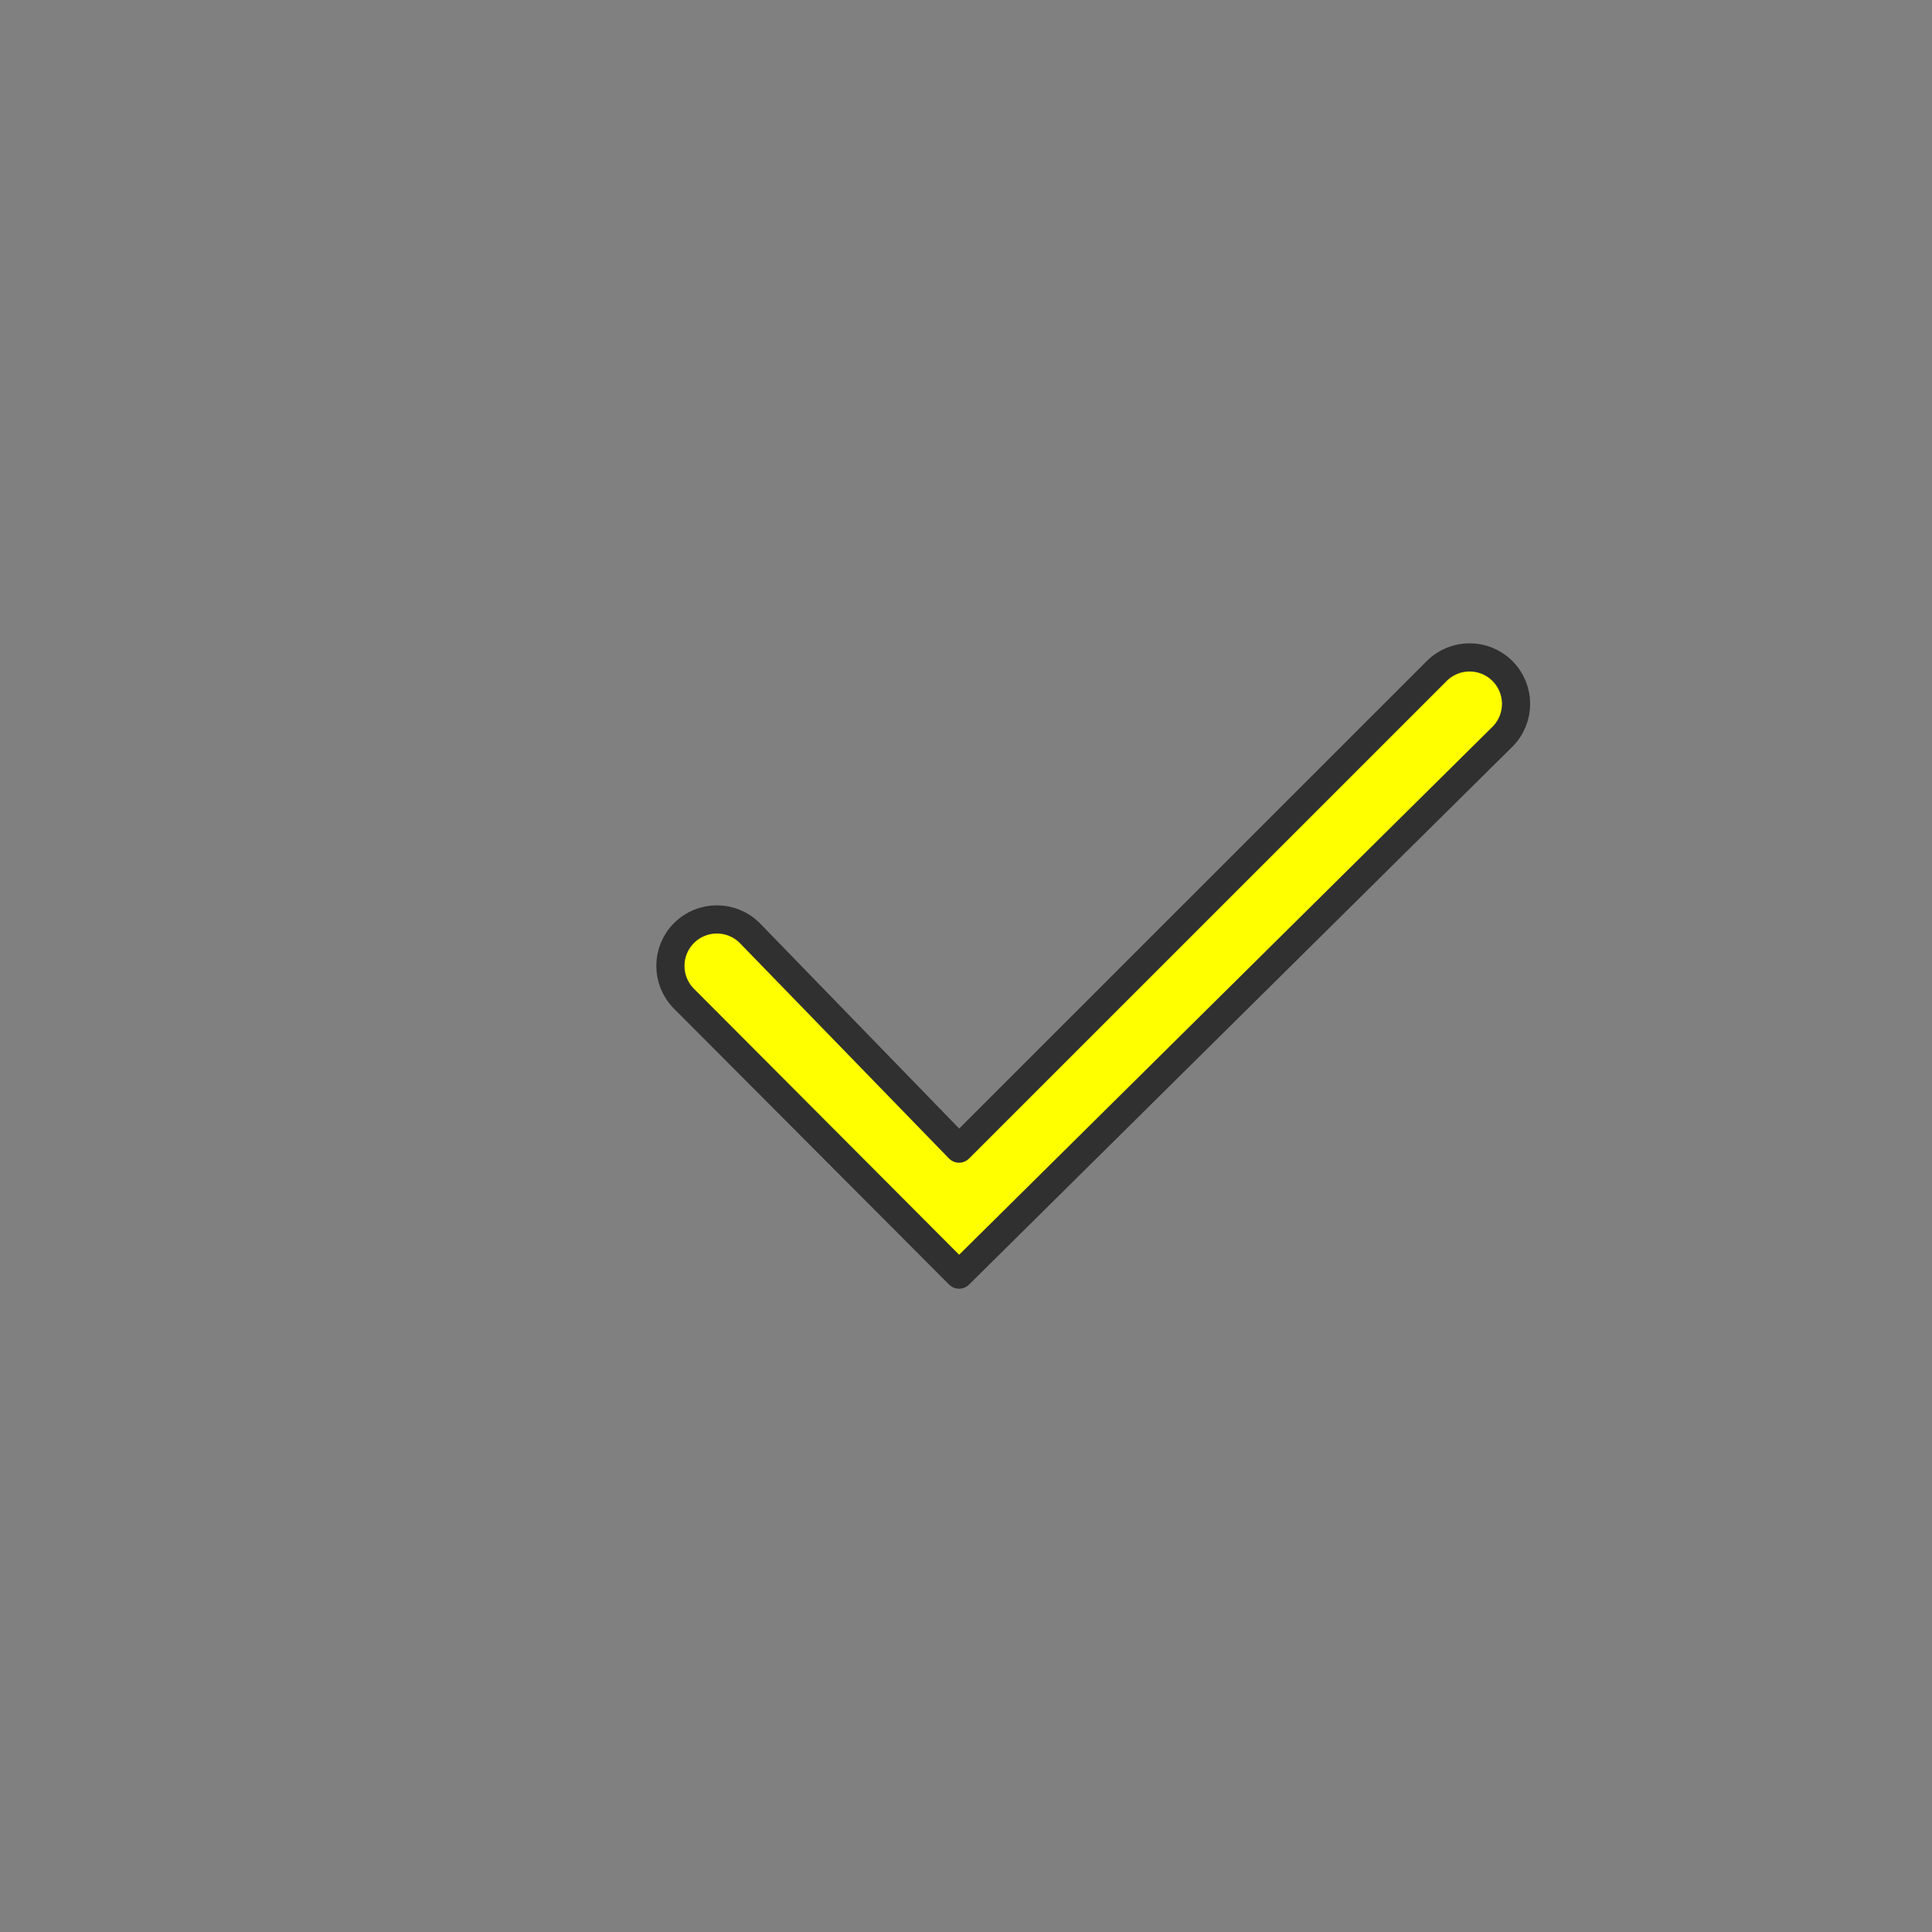 <?xml version="1.0" encoding="UTF-8" standalone="no"?>
<svg
   style="enable-background:new 0 0 48 48;"
   version="1.1"
   viewBox="0 0 48 48"
   xml:space="preserve"
   id="svg10"
   sodipodi:docname="2239663_check_pinterest_save_save link_icon.svg"
   inkscape:version="1.1.1 (3bf5ae0d25, 2021-09-20)"
   xmlns:inkscape="http://www.inkscape.org/namespaces/inkscape"
   xmlns:sodipodi="http://sodipodi.sourceforge.net/DTD/sodipodi-0.dtd"
   xmlns="http://www.w3.org/2000/svg"
   xmlns:svg="http://www.w3.org/2000/svg"><rect x="0" y="0" width="48" height="48" fill="#808080" stroke="none"/><defs
     id="defs14" /><sodipodi:namedview
     id="namedview12"
     pagecolor="#ffffff"
     bordercolor="#666666"
     borderopacity="1.0"
     inkscape:pageshadow="2"
     inkscape:pageopacity="0.0"
     inkscape:pagecheckerboard="0"
     showgrid="false"
     inkscape:zoom="72.75"
     inkscape:cx="27.340206"
     inkscape:cy="25.017182"
     inkscape:window-width="3700"
     inkscape:window-height="2126"
     inkscape:window-x="129"
     inkscape:window-y="-11"
     inkscape:window-maximized="1"
     inkscape:current-layer="svg10" /><style
     type="text/css"
     id="style2">
	.st0{display:none;}
	.st1{fill:none;stroke:#303030;stroke-width:0.7;stroke-linecap:round;stroke-linejoin:round;stroke-miterlimit:10;}
	.st2{fill:#303030;}
</style><g
     class="st0"
     id="Padding__x26__Artboard" /><g
     id="Icons"
     style="fill:#ffff00;fill-opacity:1"><g
       id="g7"
       style="fill:#ffff00;fill-opacity:1"><path
         class="st1"
         d="M23.828,31.668l-6.834-6.854c-0.451-0.451-0.451-1.182,0-1.633    c0.452-0.452,1.182-0.45,1.633,0l5.2,5.356l11.868-11.866c0.451-0.451,1.182-0.451,1.633,0    c0.451,0.451,0.451,1.182,0,1.633L23.828,31.668"
         id="path5"
         style="fill:#ffff00;fill-opacity:1" /></g></g></svg>
